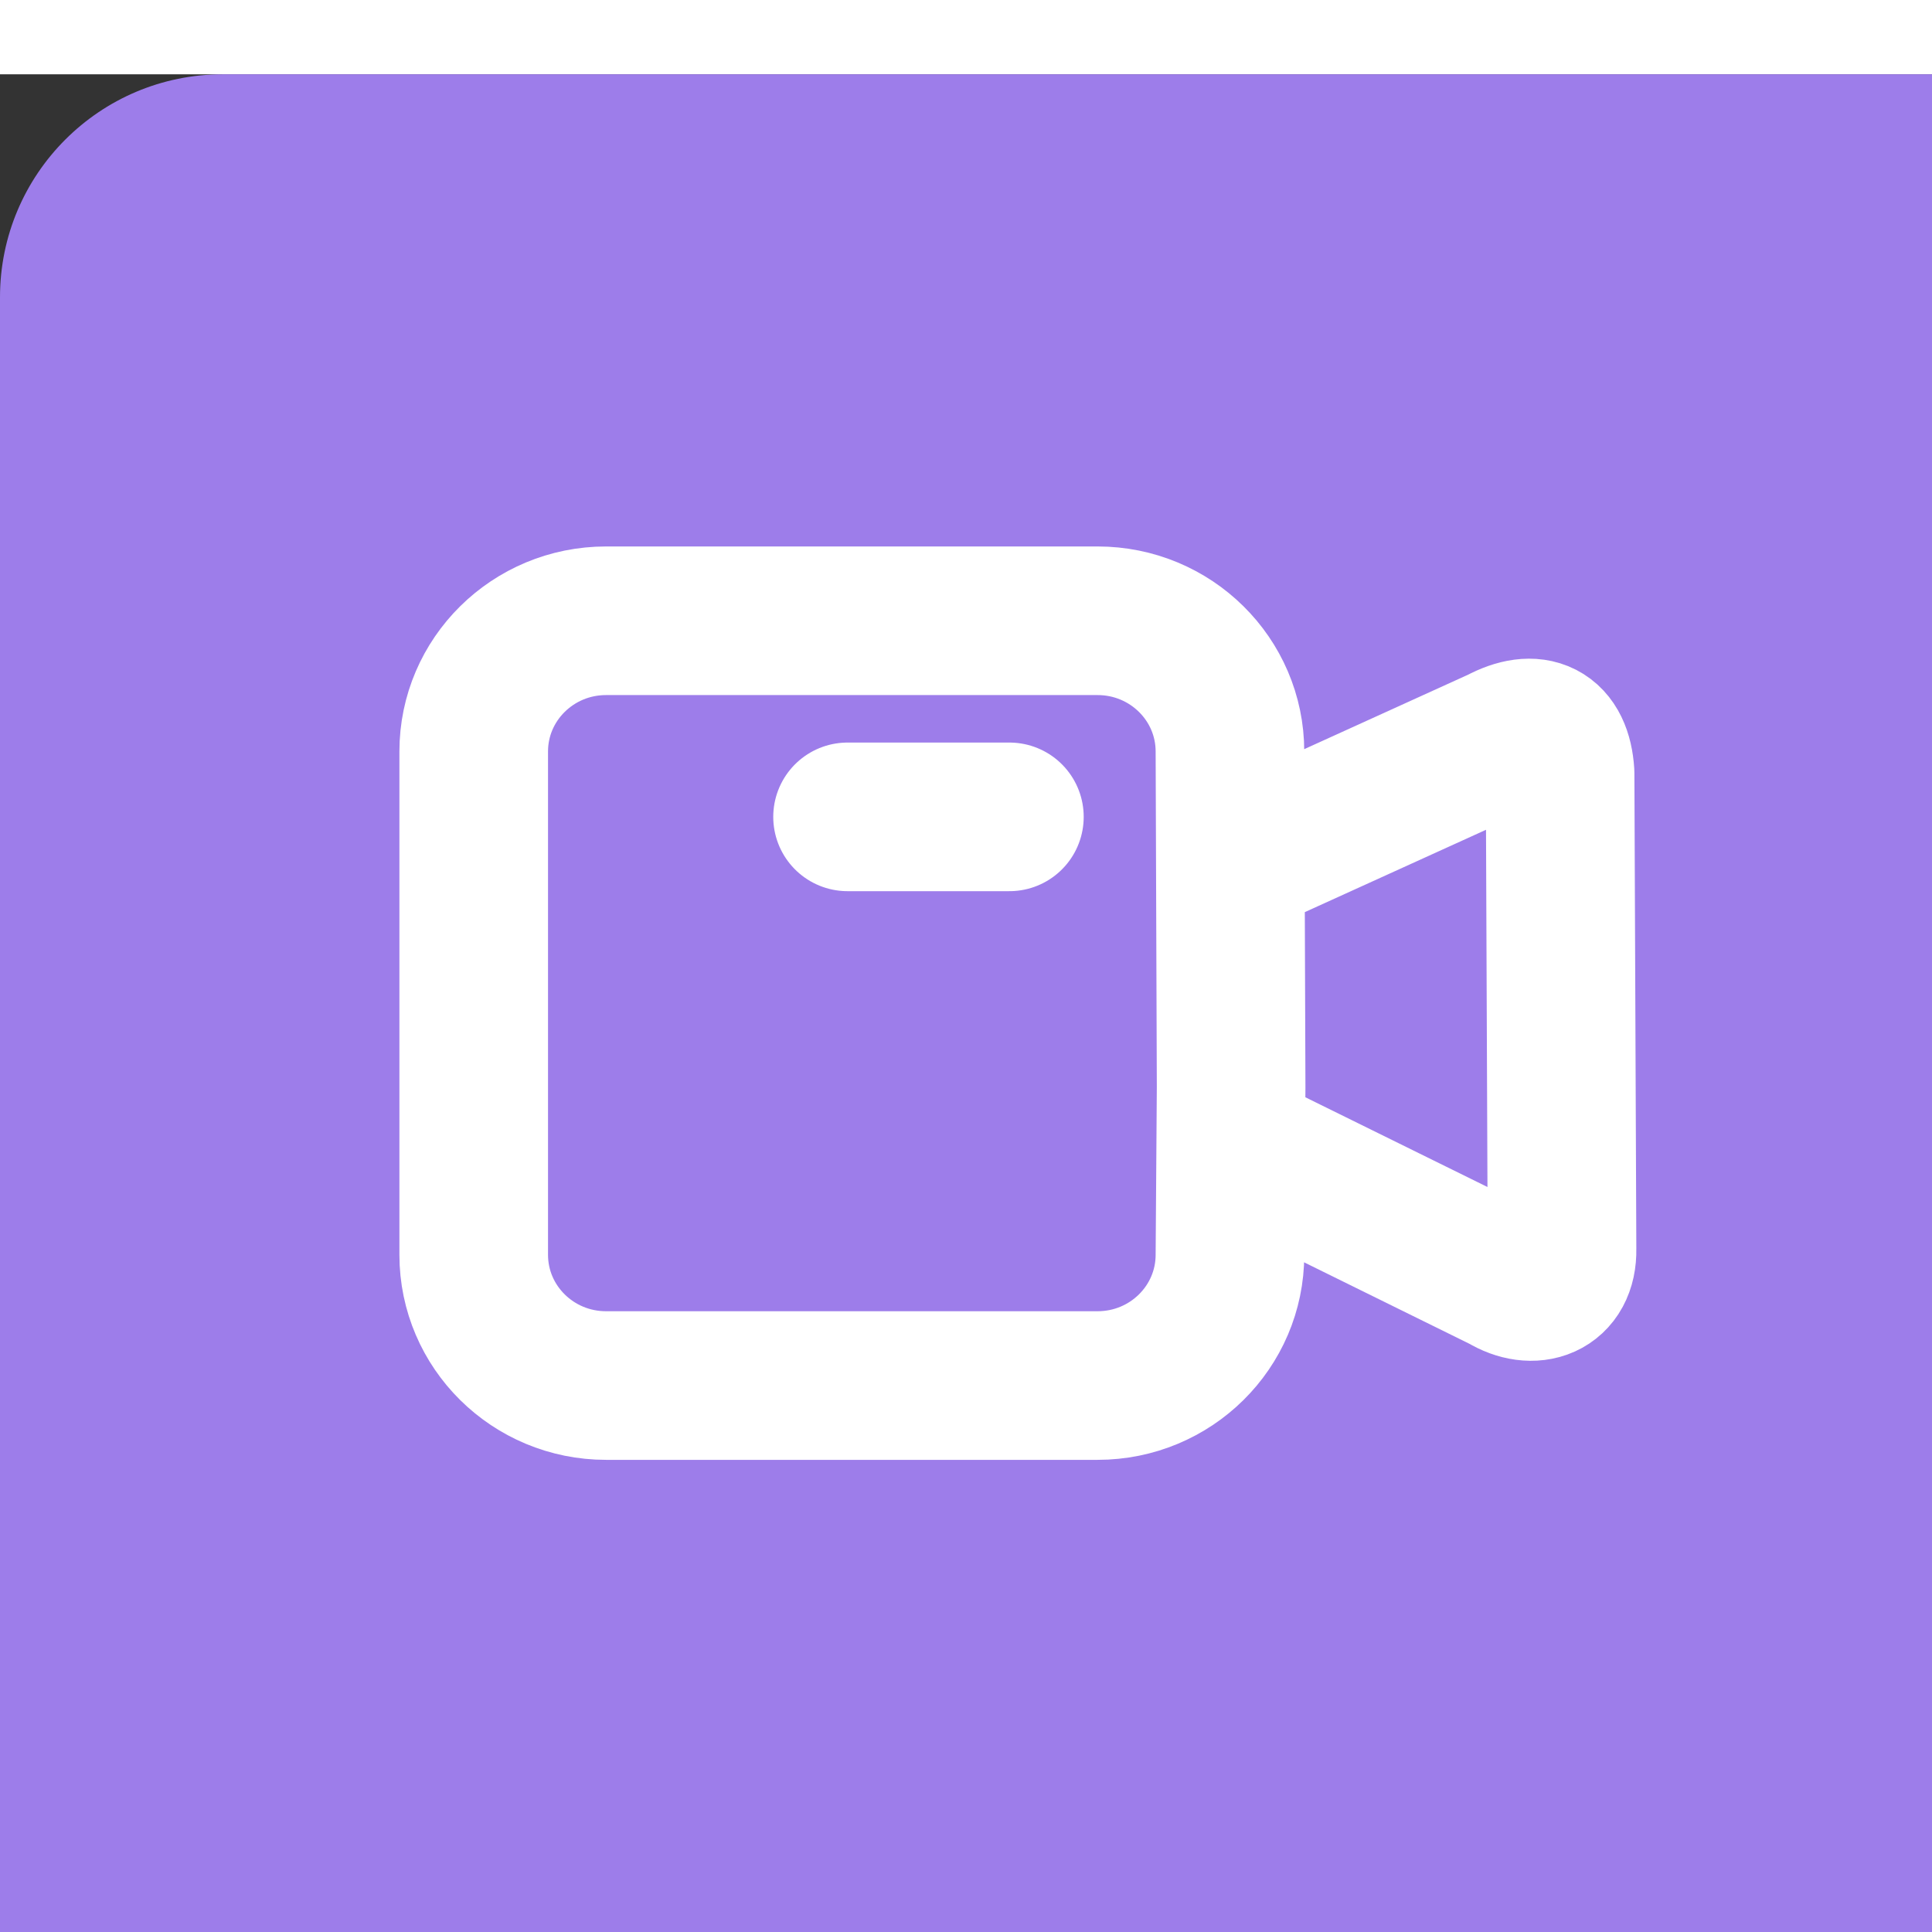 <svg width="32" height="32" viewBox="0 0 26 24" fill="none" xmlns="http://www.w3.org/2000/svg">
<rect x="0" y="0" width="26" height="24" fill="#333333" stroke="none"/>
<rect width="32" height="32" rx="3"  fill="#9D7DEA"/>
<path d="M13.584 9.993H11.406M16.568 14.389L20.249 16.203C20.631 16.435 21.031 16.298 21.021 15.813L20.995 9.405C20.962 8.879 20.652 8.736 20.195 8.979L16.558 10.632M8.156 17.646H14.771C15.755 17.646 16.552 16.858 16.552 15.886L16.568 13.63L16.552 9.113C16.552 8.142 15.755 7.354 14.771 7.354H8.156C7.172 7.354 6.375 8.142 6.375 9.113V15.886C6.375 16.858 7.172 17.646 8.156 17.646Z" stroke="white" stroke-width="2" stroke-linecap="round" stroke-linejoin="round"/>
</svg>
